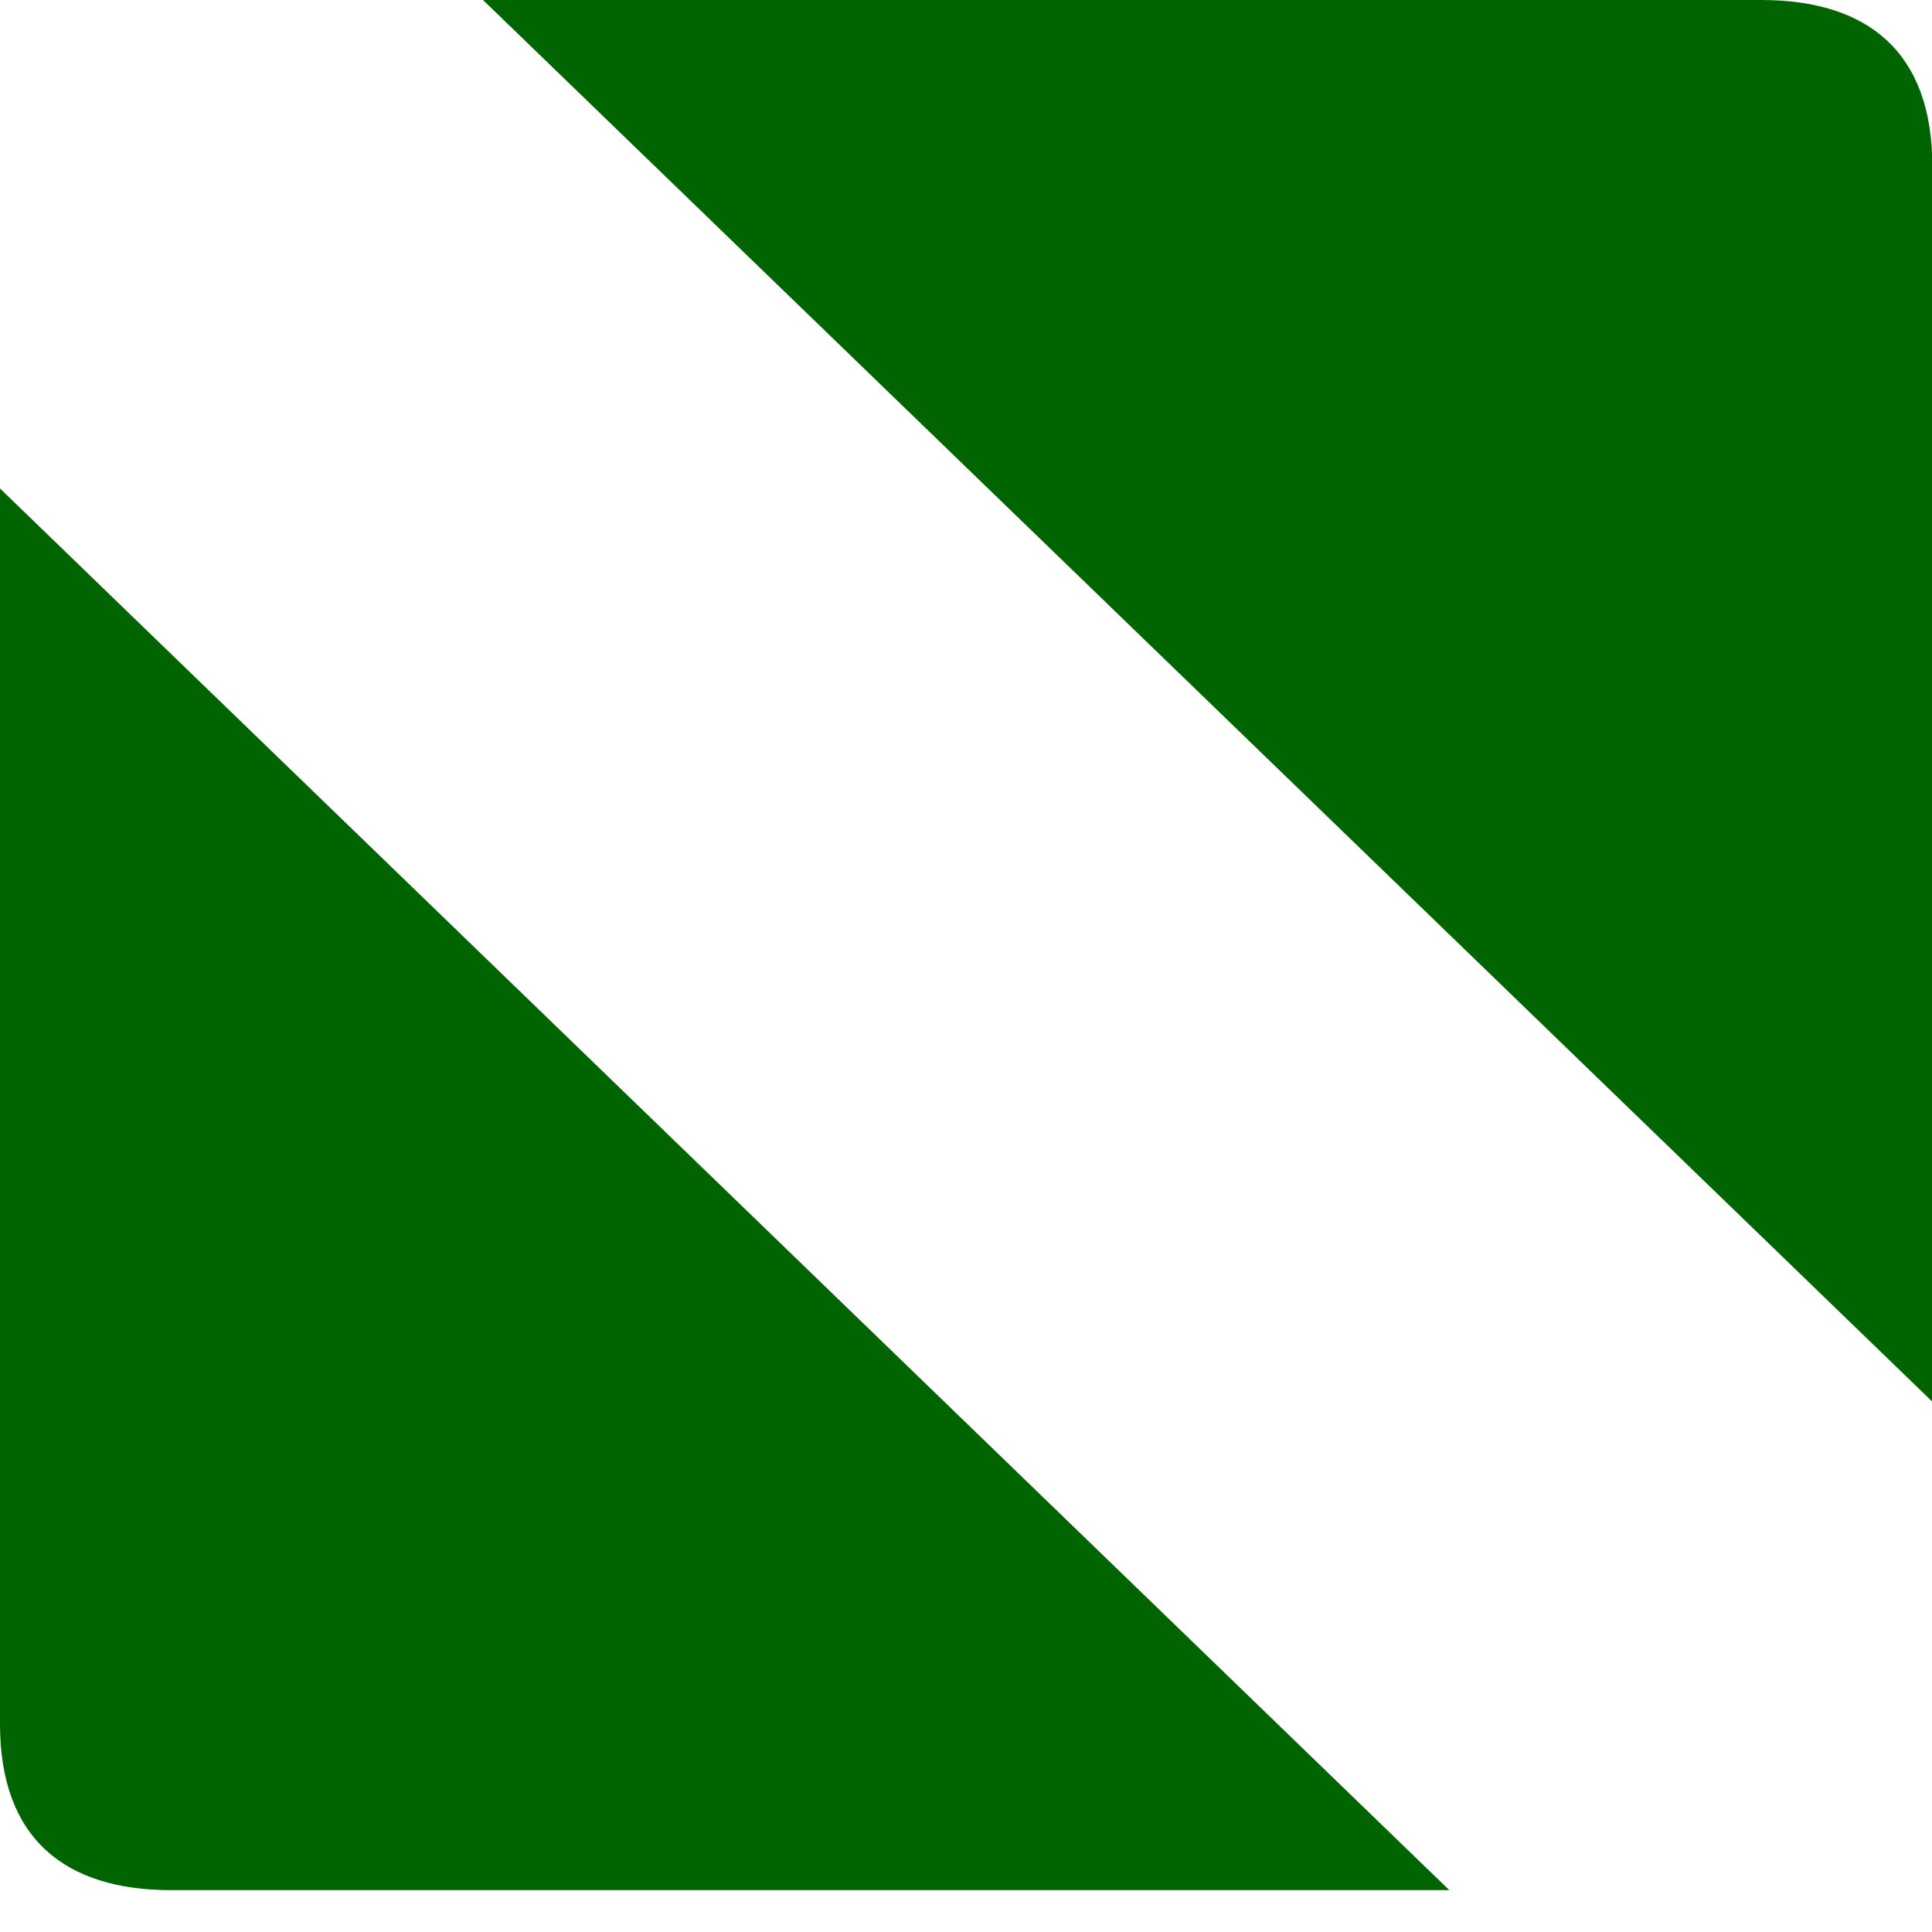 <svg width="6" height="6" viewBox="0 0 6 6" version="1.1" xmlns="http://www.w3.org/2000/svg" xmlns:xlink="http://www.w3.org/1999/xlink">
<title>expand</title>
<desc>Created using Figma</desc>
<g id="Canvas" transform="translate(75 60)">
<g id="expand">
<g id="Symbols">
<g id="expand hover">
<g id="Group 4">
<g id="Path 6">
<use xlink:href="#path0_fill" transform="translate(-75 -58.483)" fill="#006500"/>
</g>
<g id="Path 6">
<use xlink:href="#path1_fill" transform="matrix(-1 0 0 -1 -68.999 -55.647)" fill="#006500"/>
</g>
</g>
</g>
</g>
</g>
</g>
<defs>
<path id="path0_fill" fill-rule="evenodd" d="M 0 -3.59375e-09C 0 -3.59375e-09 0 3.482 0 3.837C 0 4.191 0.2 4.353 0.531 4.353L 4.501 4.353L 0 -3.59375e-09Z"/>
<path id="path1_fill" fill-rule="evenodd" d="M 0 -1.25e-10C 0 -1.25e-10 0 3.482 0 3.837C 0 4.191 0.2 4.353 0.531 4.353L 4.501 4.353L 0 -1.25e-10Z"/>
</defs>
</svg>

